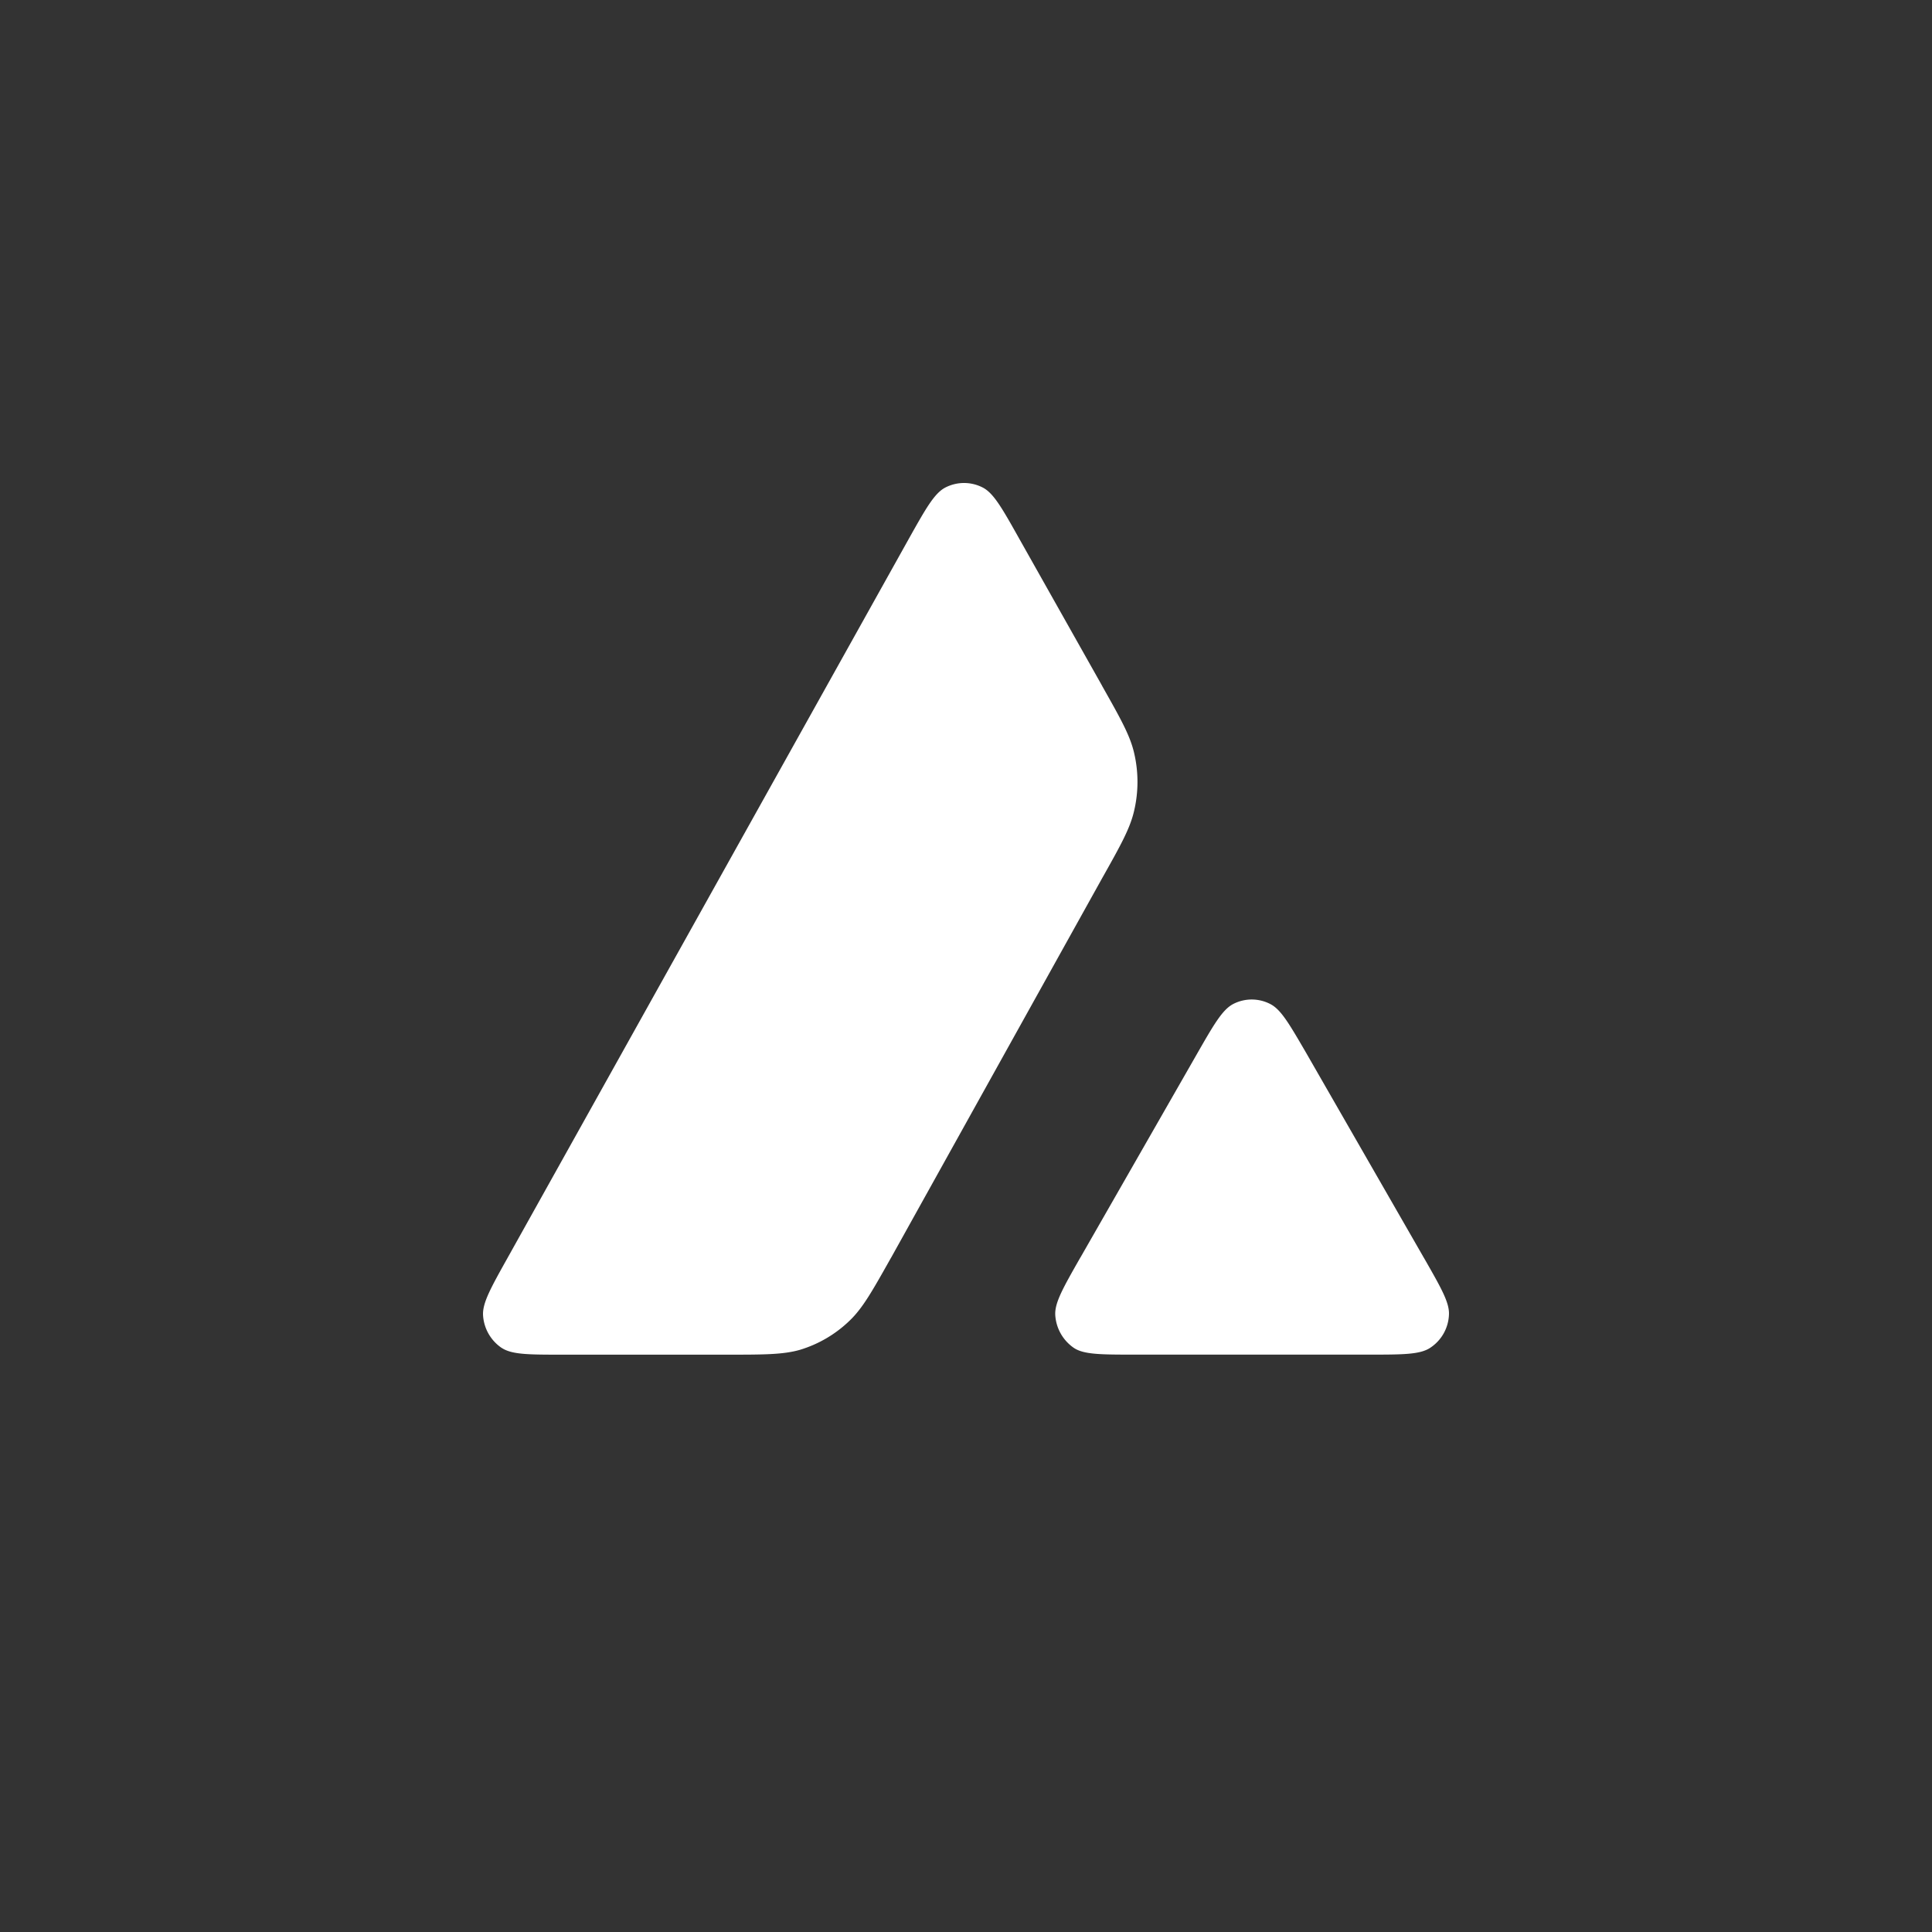 <svg width="40" height="40" fill="none" xmlns="http://www.w3.org/2000/svg" viewBox="0 0 40 40"><rect x="0" y="0" width="40" height="40" fill="#333333" stroke="none"/><path fill-rule="evenodd" clip-rule="evenodd" d="M22.363 26.044c-.352.618-.528.927-.515 1.18a.889.889 0 00.387.684c.208.138.566.138 1.277.138h4.819c.71 0 1.068 0 1.281-.142a.86.86 0 00.387-.684c.013-.247-.158-.547-.493-1.134l-.035-.06-2.413-4.2-.027-.047c-.34-.583-.51-.878-.73-.991a.836.836 0 00-.771 0c-.222.117-.4.424-.754 1.043l-2.404 4.199-.009.014zm-11.974 1.864c.213.139.562.139 1.269.139h3.363c.791 0 1.187 0 1.54-.1a2.53 2.53 0 001.035-.61c.27-.261.464-.608.848-1.29l.012-.02 4.36-7.84c.387-.688.58-1.034.664-1.397a2.618 2.618 0 000-1.204c-.084-.36-.277-.703-.66-1.382l-.008-.016-1.707-3.03c-.354-.631-.532-.947-.758-1.064a.846.846 0 00-.775 0c-.226.117-.404.433-.758 1.065l-8.303 14.88c-.349.624-.523.936-.51 1.19a.88.88 0 00.388.68z" fill="#fff"/></svg>
